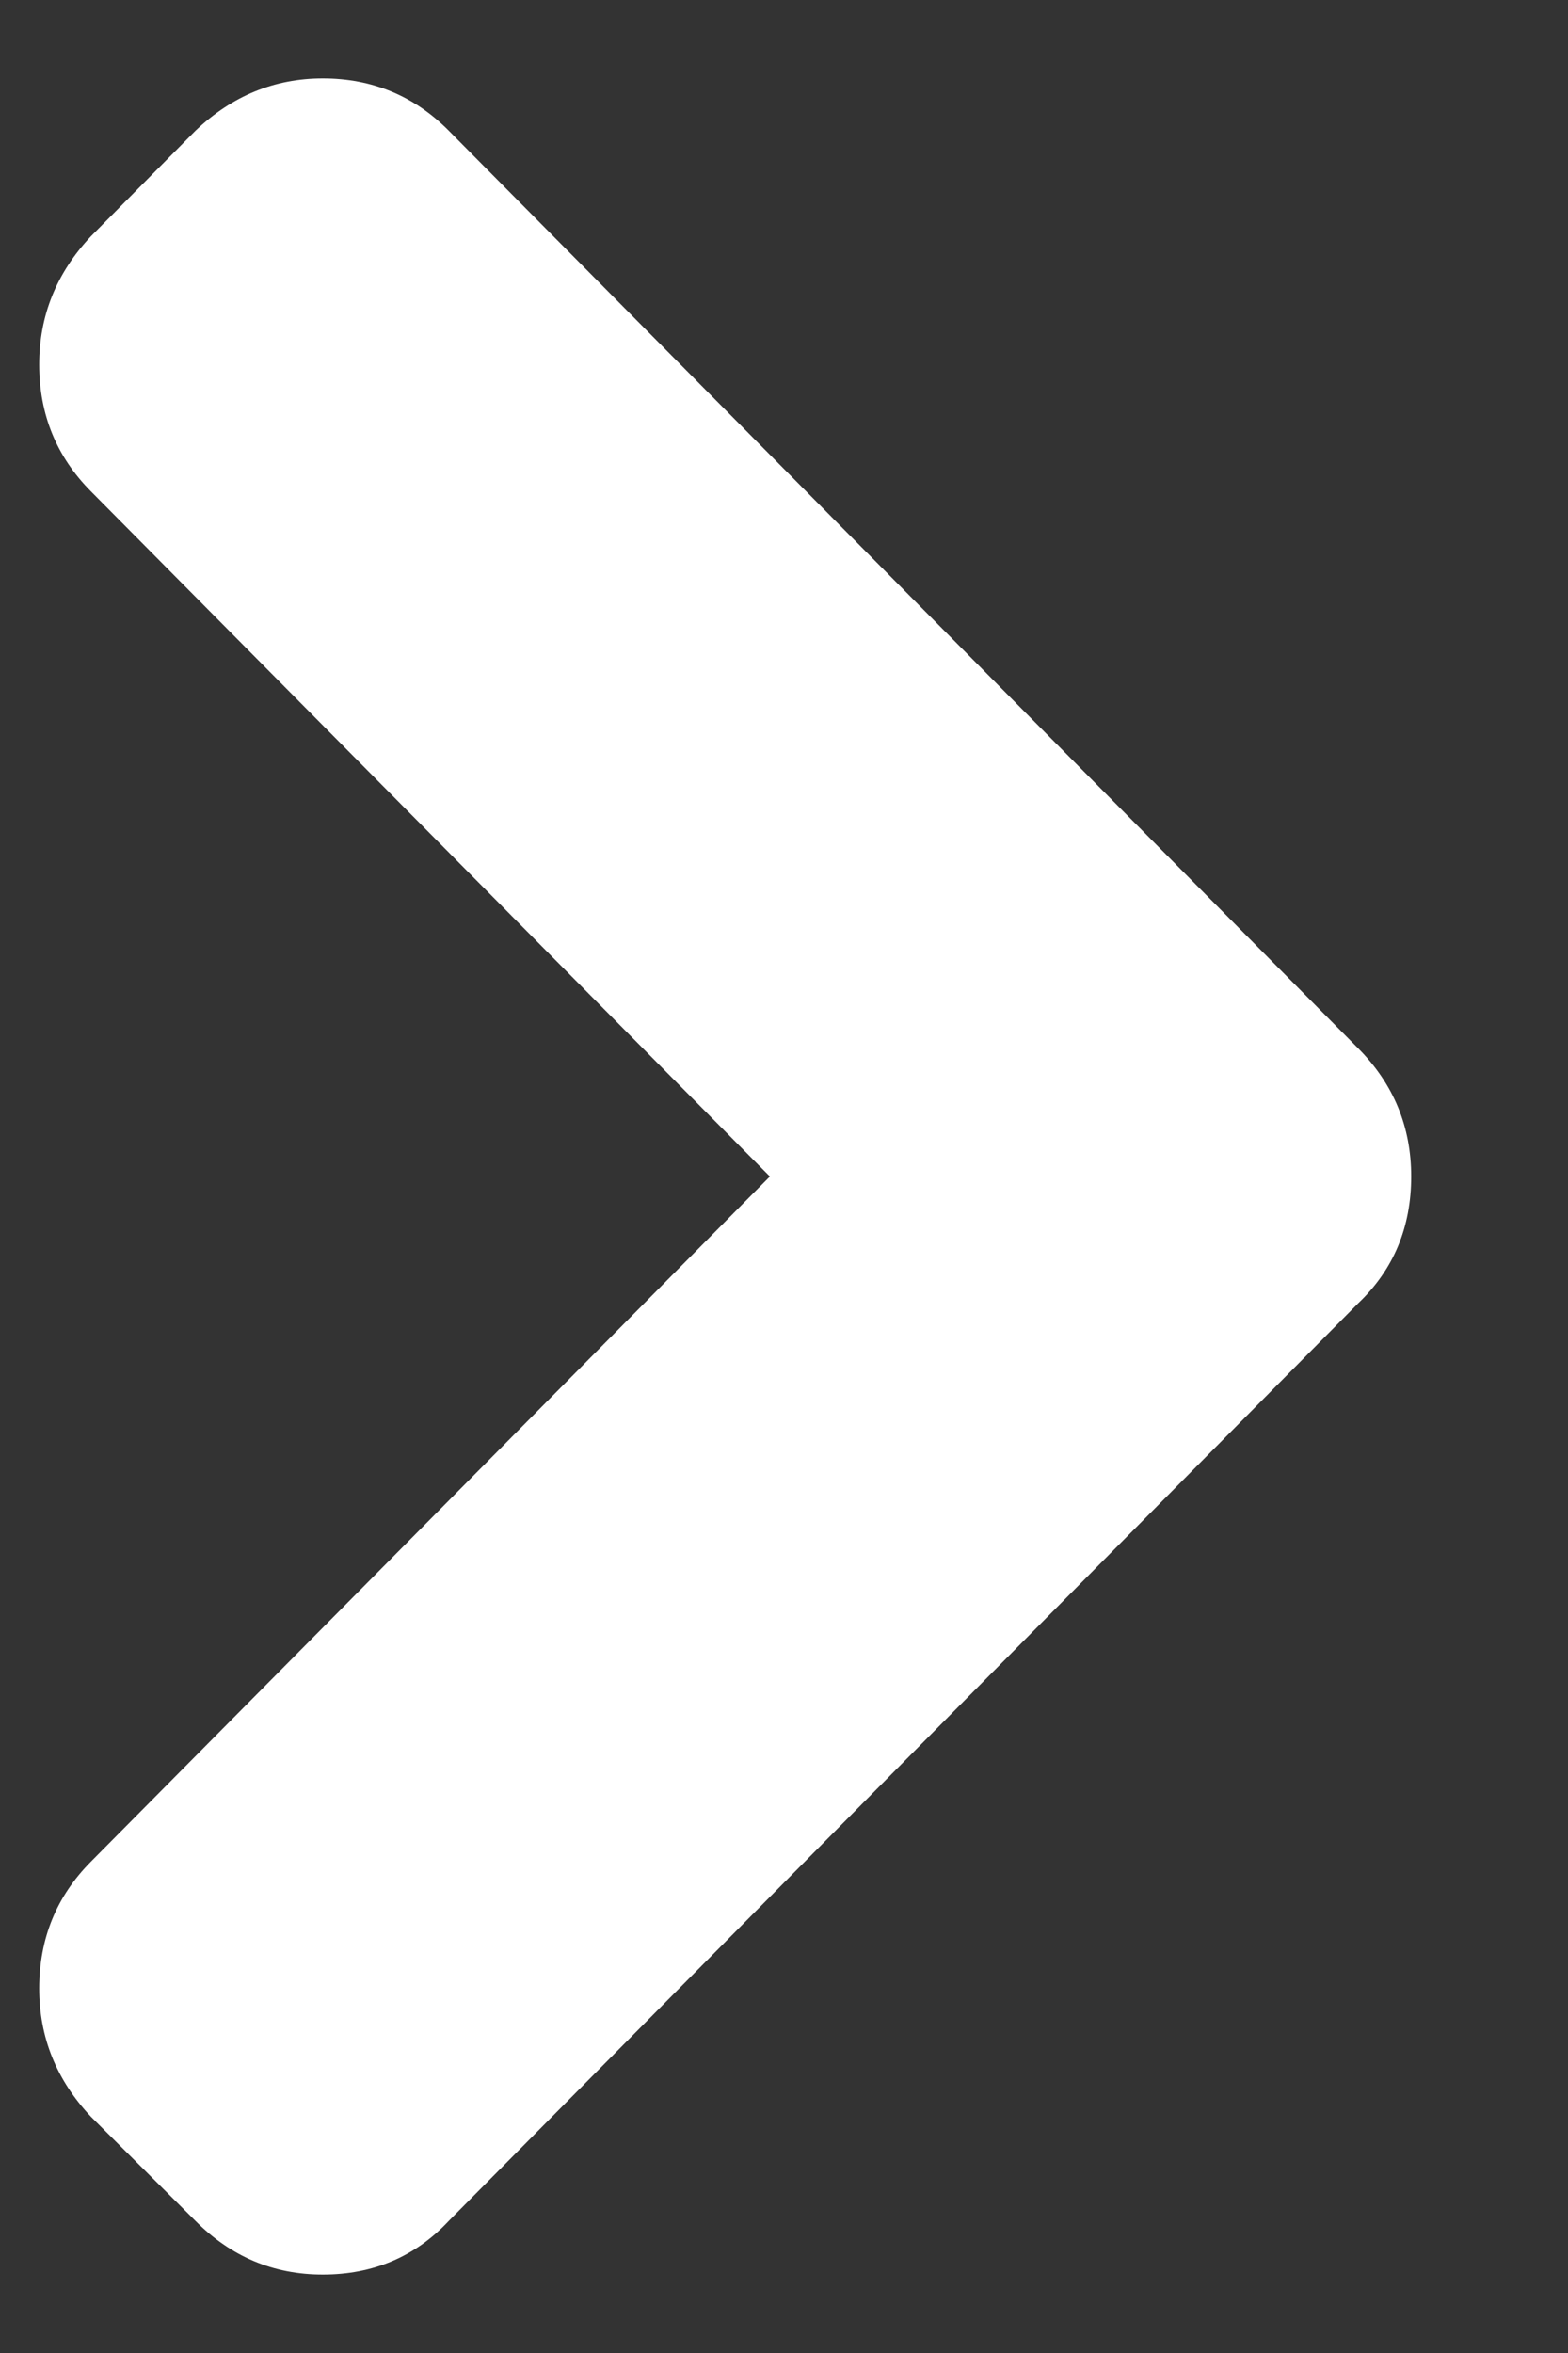 <svg width="8" height="12" viewBox="0 0 8 12" fill="none" xmlns="http://www.w3.org/2000/svg">
<rect x="0" y="0" width="8" height="12" fill="#333333" stroke="none"/>
<path fill-rule="evenodd" clip-rule="evenodd" d="M0.998 0.666L0.464 1.205C0.288 1.392 0.2 1.61 0.2 1.859C0.2 2.113 0.288 2.329 0.464 2.506L3.928 6L0.464 9.494C0.288 9.671 0.2 9.887 0.2 10.141C0.2 10.39 0.288 10.608 0.464 10.795L0.998 11.327C1.179 11.509 1.395 11.6 1.647 11.6C1.904 11.6 2.118 11.509 2.289 11.327L6.929 6.647C7.11 6.475 7.2 6.259 7.2 6C7.2 5.746 7.11 5.528 6.929 5.346L2.289 0.666C2.113 0.489 1.899 0.4 1.647 0.4C1.4 0.4 1.184 0.489 0.998 0.666Z" fill="white"/>
</svg>
